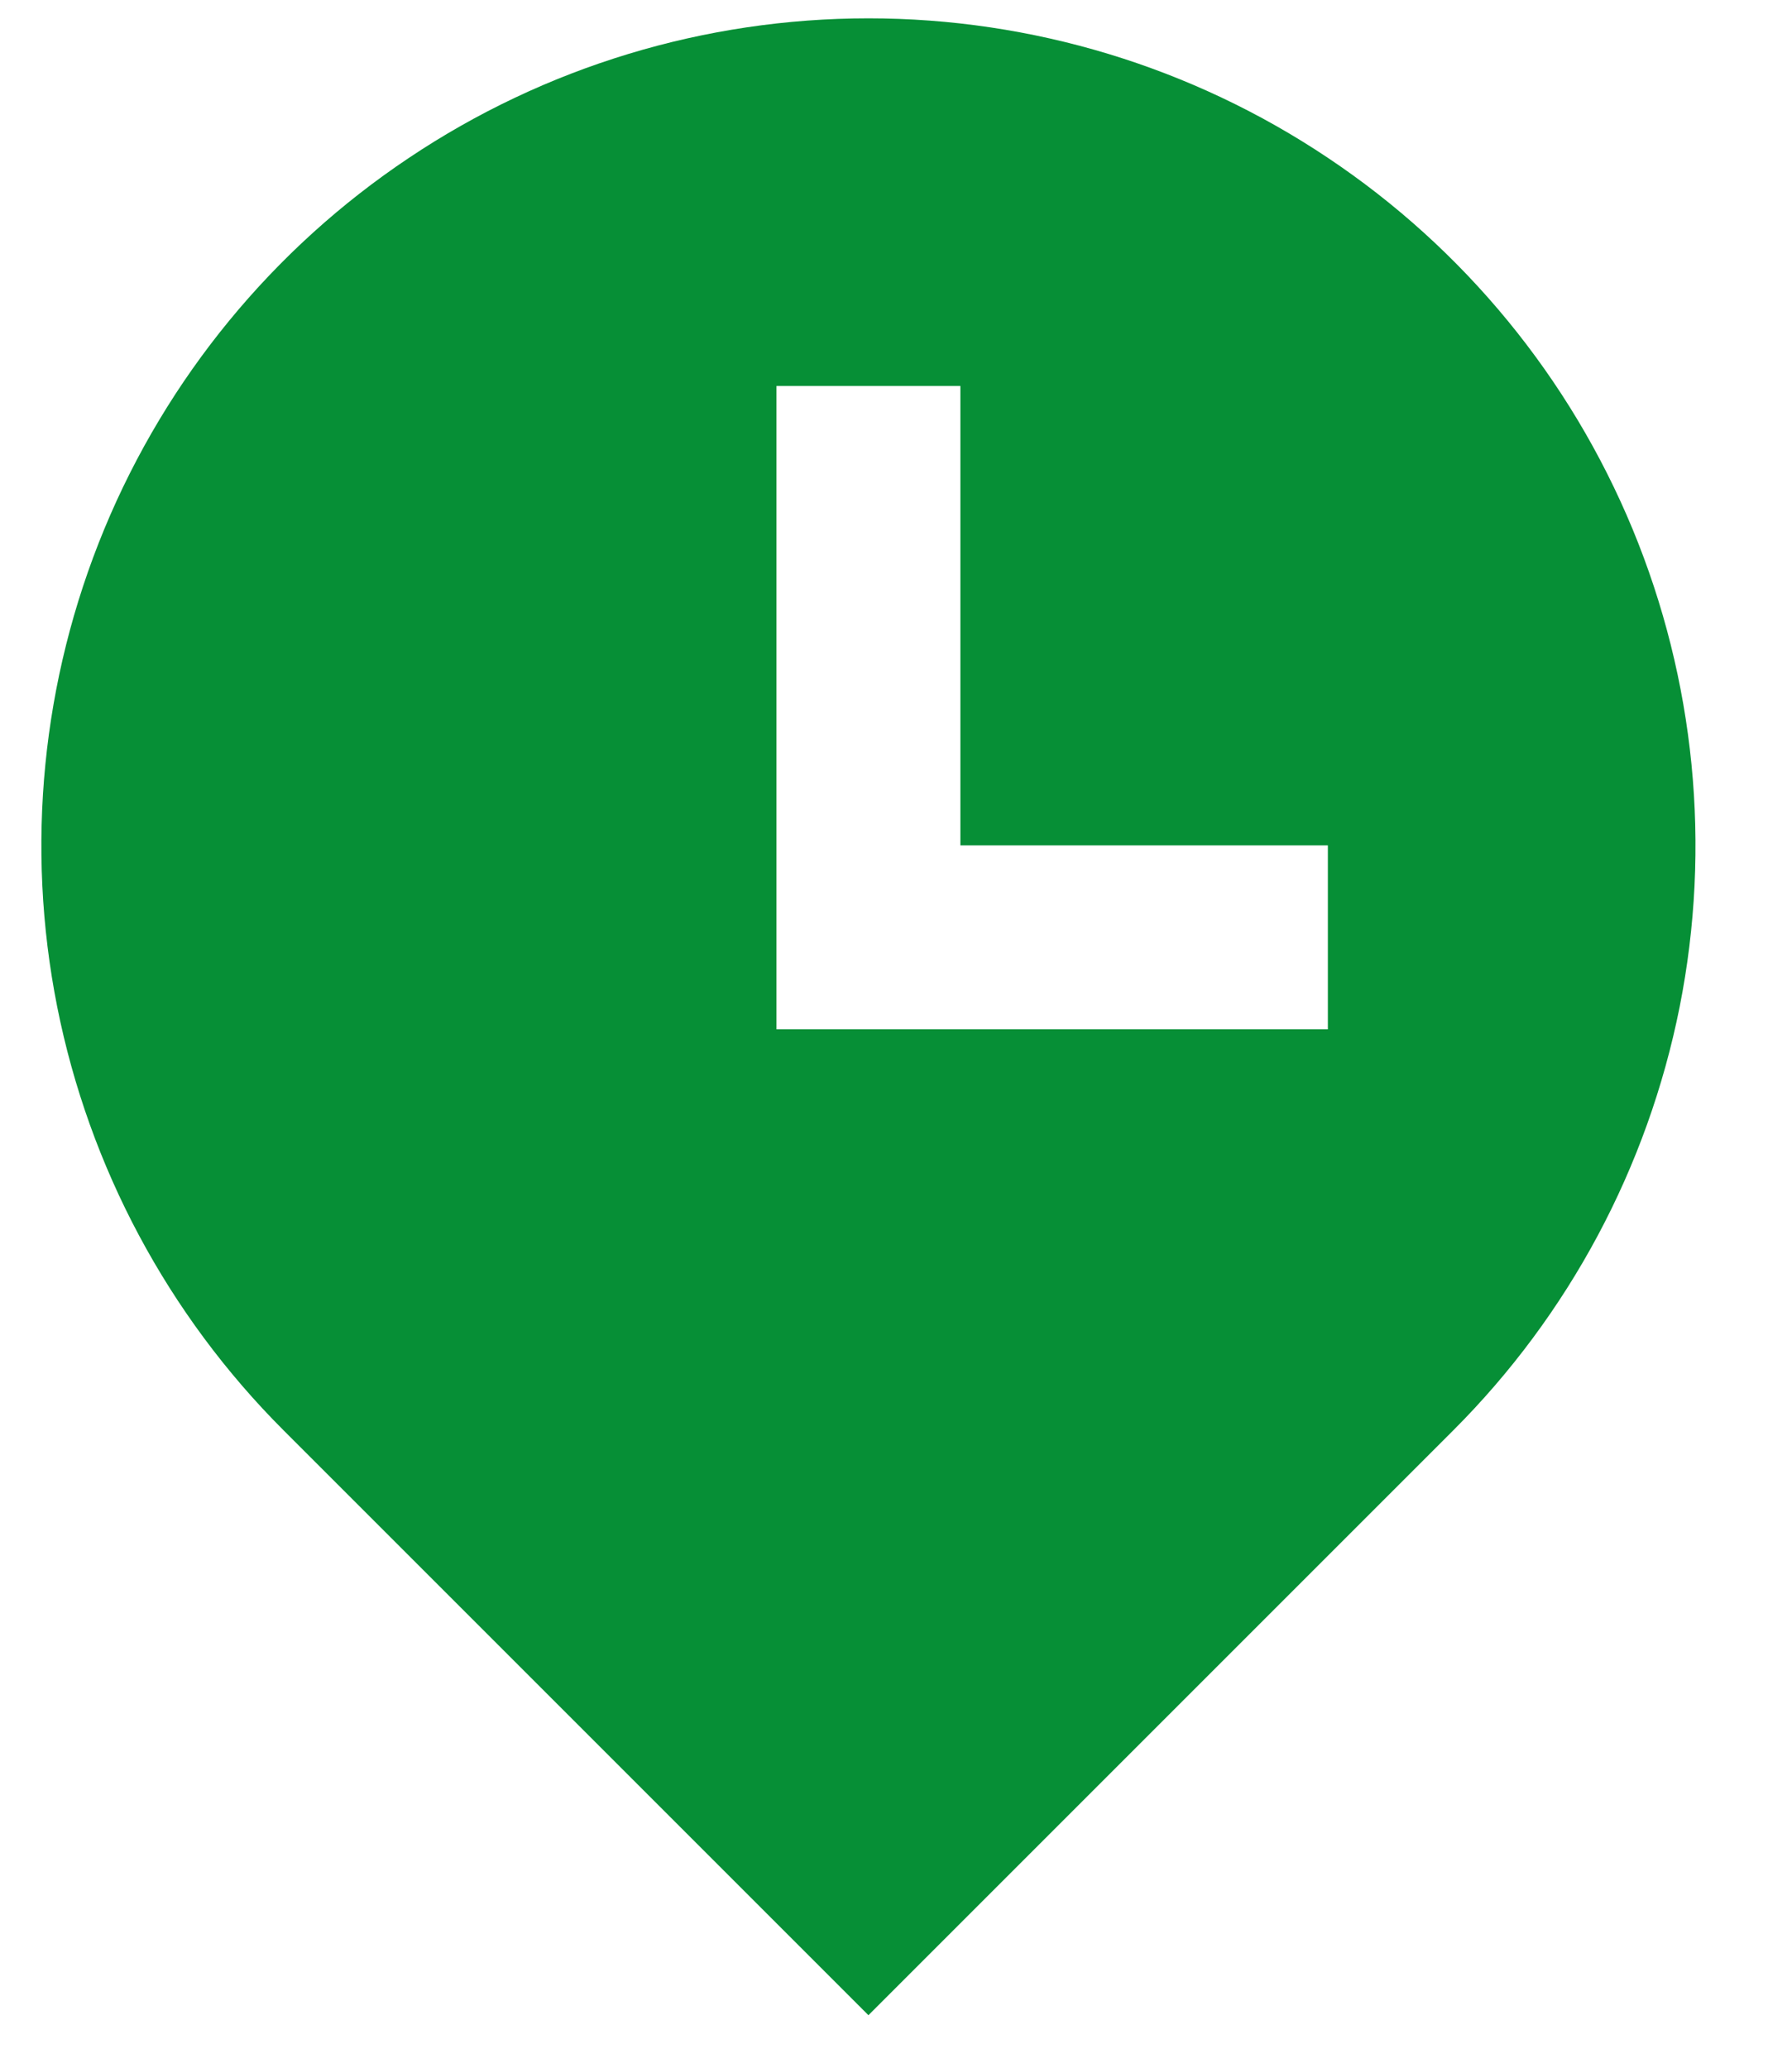 <svg width="13" height="15" viewBox="0 0 13 15" fill="none" xmlns="http://www.w3.org/2000/svg">
<path d="M6.967 6.133V2.8H5.633V7.467H9.633V6.133H6.967ZM10.543 10.376L6.3 14.619L2.057 10.376C1.218 9.537 0.647 8.468 0.415 7.304C0.184 6.14 0.303 4.934 0.757 3.837C1.211 2.741 1.98 1.804 2.967 1.145C3.953 0.485 5.113 0.133 6.3 0.133C7.487 0.133 8.647 0.485 9.633 1.145C10.62 1.804 11.389 2.741 11.843 3.837C12.297 4.934 12.416 6.14 12.185 7.304C11.953 8.468 11.382 9.537 10.543 10.376Z" fill="#068F36"/>
</svg>
